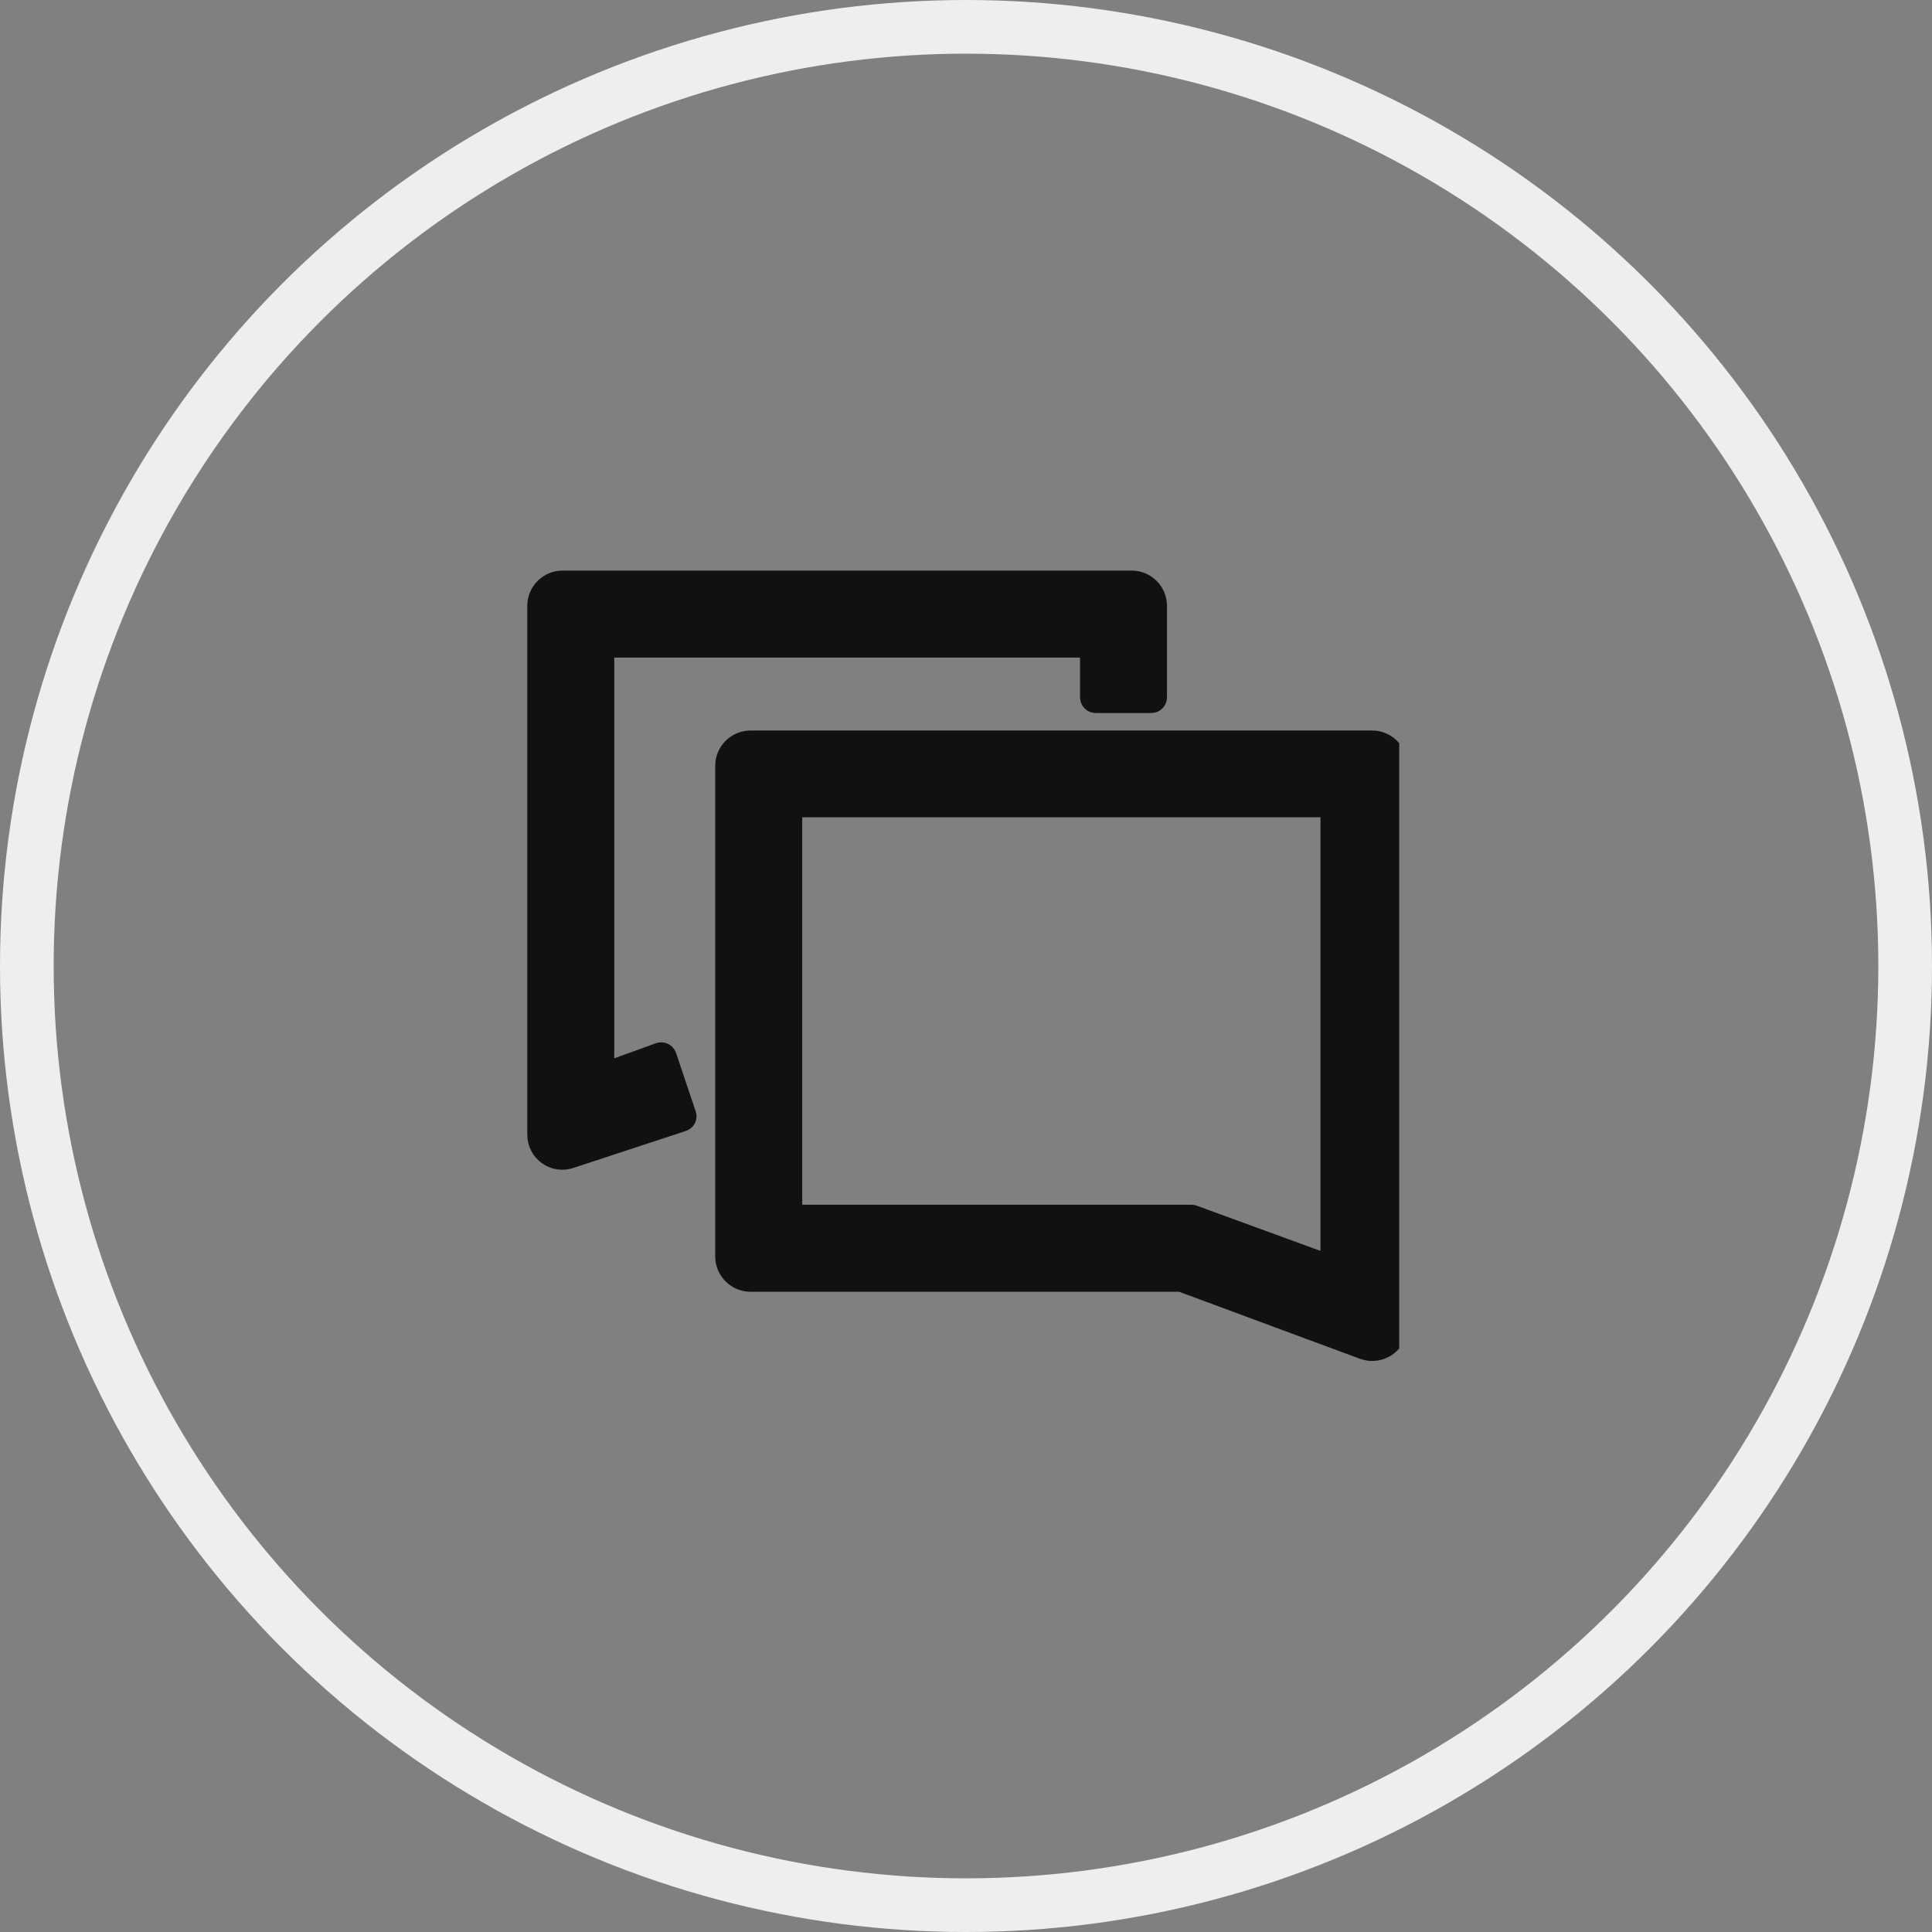 <svg width="36" height="36" viewBox="0 0 36 36" fill="none" xmlns="http://www.w3.org/2000/svg">
<rect x="0" y="0" width="36" height="36" fill="#808080" stroke="none"/>
<circle cx="18" cy="18" r="17.5" stroke="#EEEEEE"/>
<g clip-path="url(#clip0_14211_106071)">
<path d="M25.409 25.131L22.017 23.874C22.007 23.87 21.994 23.87 21.985 23.87H13.985C13.733 23.87 13.527 23.664 13.527 23.413V14.27C13.527 14.018 13.733 13.812 13.985 13.812H25.569C25.82 13.812 26.026 14.018 26.026 14.27V24.706C26.026 25.022 25.71 25.241 25.409 25.131ZM14.839 22.649H22.199C22.209 22.649 22.222 22.649 22.231 22.654L24.682 23.55C24.741 23.573 24.805 23.527 24.805 23.463V15.12C24.805 15.07 24.764 15.028 24.714 15.028H14.839C14.789 15.028 14.748 15.07 14.748 15.12V22.558C14.748 22.608 14.789 22.649 14.839 22.649Z" fill="#111111" stroke="#111111" stroke-width="0.4"/>
<path d="M10.025 21.141V11.289C10.025 11.038 10.231 10.832 10.482 10.832H21.088C21.34 10.832 21.545 11.038 21.545 11.289V12.994C21.545 13.045 21.504 13.086 21.454 13.086H20.416C20.366 13.086 20.325 13.045 20.325 12.994V12.144C20.325 12.094 20.284 12.053 20.233 12.053H11.337C11.287 12.053 11.246 12.094 11.246 12.144V19.874C11.246 19.938 11.31 19.984 11.369 19.961L12.288 19.628C12.338 19.609 12.389 19.637 12.407 19.682L12.773 20.77C12.791 20.821 12.764 20.871 12.713 20.885L10.629 21.57C10.332 21.675 10.025 21.456 10.025 21.141Z" fill="#111111" stroke="#111111" stroke-width="0.4"/>
</g>
<defs>
<clipPath id="clip0_14211_106071">
<rect width="17.143" height="16" fill="white" transform="translate(8.929 10)"/>
</clipPath>
</defs>
</svg>

